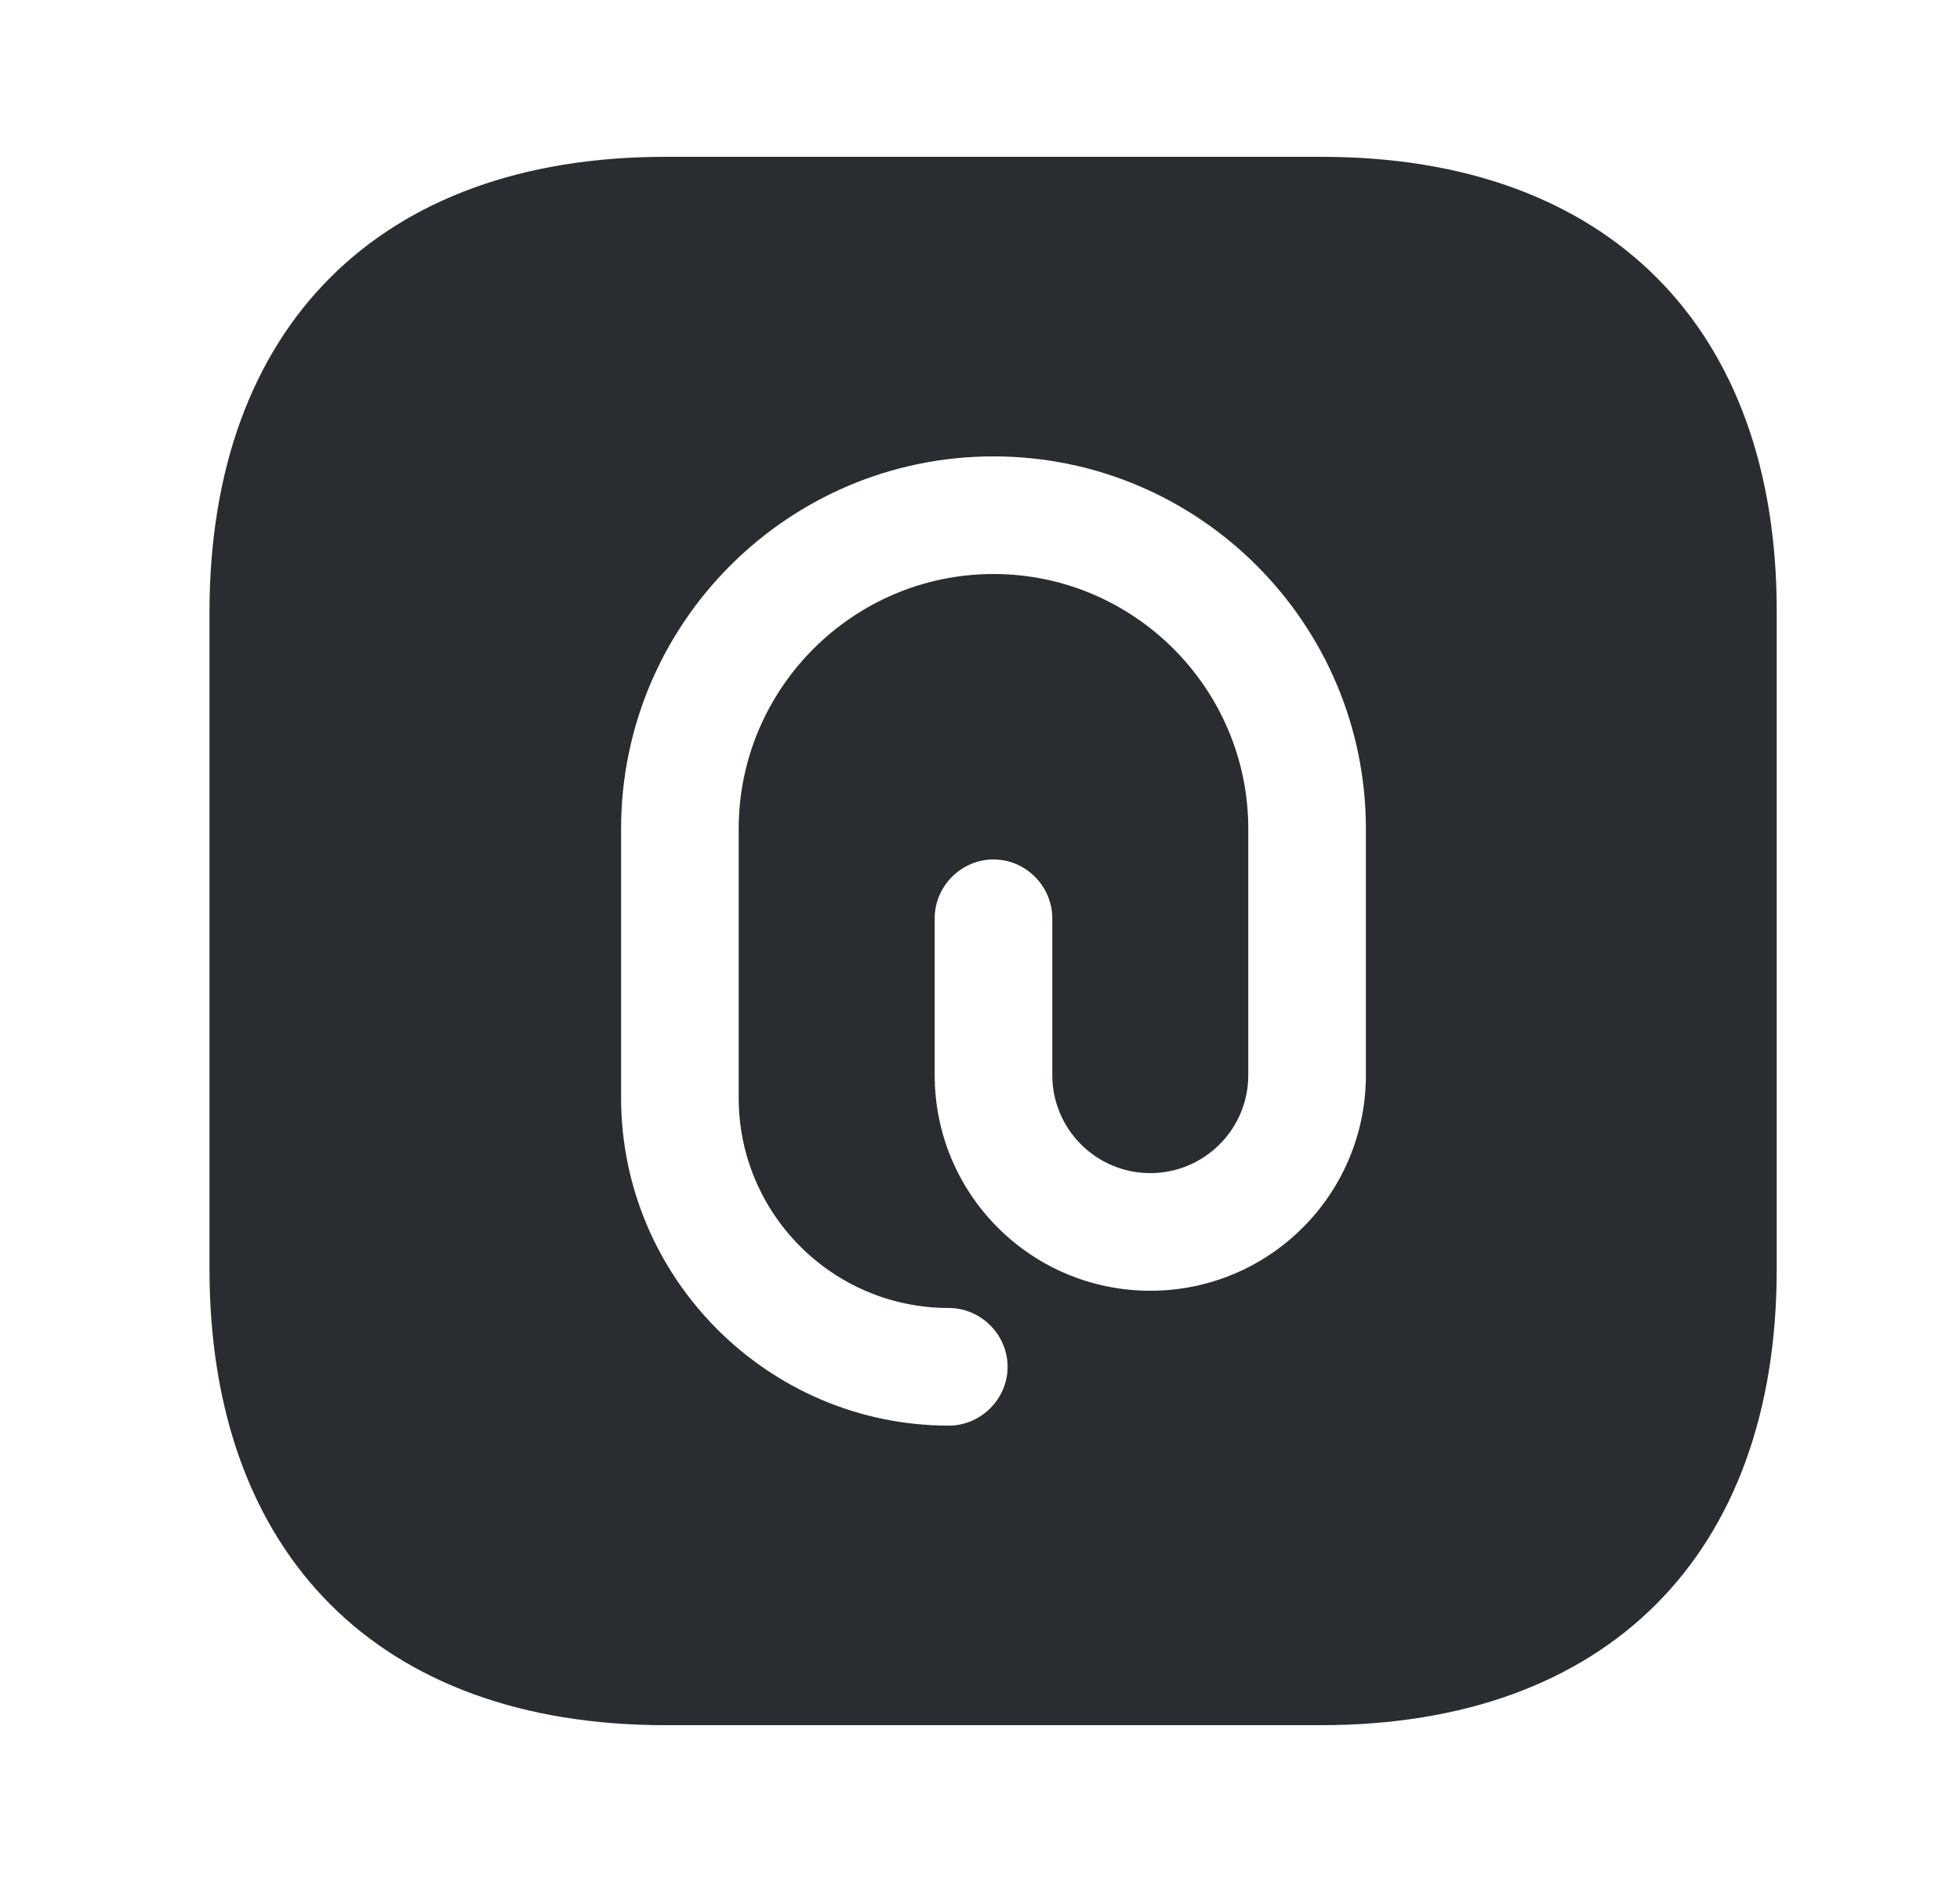 <svg width="25" height="24" viewBox="0 0 25 24" fill="none" xmlns="http://www.w3.org/2000/svg">
<path d="M16.862 2H8.482C4.842 2 2.672 4.17 2.672 7.81V16.18C2.672 19.83 4.842 22 8.482 22H16.852C20.492 22 22.662 19.83 22.662 16.19V7.81C22.672 4.17 20.502 2 16.862 2ZM17.422 13.71C17.422 15.23 16.192 16.46 14.672 16.46C13.152 16.46 11.922 15.23 11.922 13.71V11.71C11.922 11.3 12.262 10.96 12.672 10.96C13.082 10.96 13.422 11.3 13.422 11.71V13.71C13.422 14.4 13.982 14.96 14.672 14.96C15.362 14.96 15.922 14.4 15.922 13.71V10.57C15.922 8.78 14.462 7.32 12.672 7.32C10.882 7.32 9.422 8.78 9.422 10.57V14C9.422 15.48 10.622 16.68 12.102 16.68C12.512 16.68 12.852 17.02 12.852 17.43C12.852 17.84 12.512 18.18 12.102 18.18C9.802 18.18 7.922 16.3 7.922 14V10.57C7.922 7.95 10.052 5.82 12.672 5.82C15.292 5.82 17.422 7.95 17.422 10.57V13.71Z" fill="#292D32"/>
</svg>
